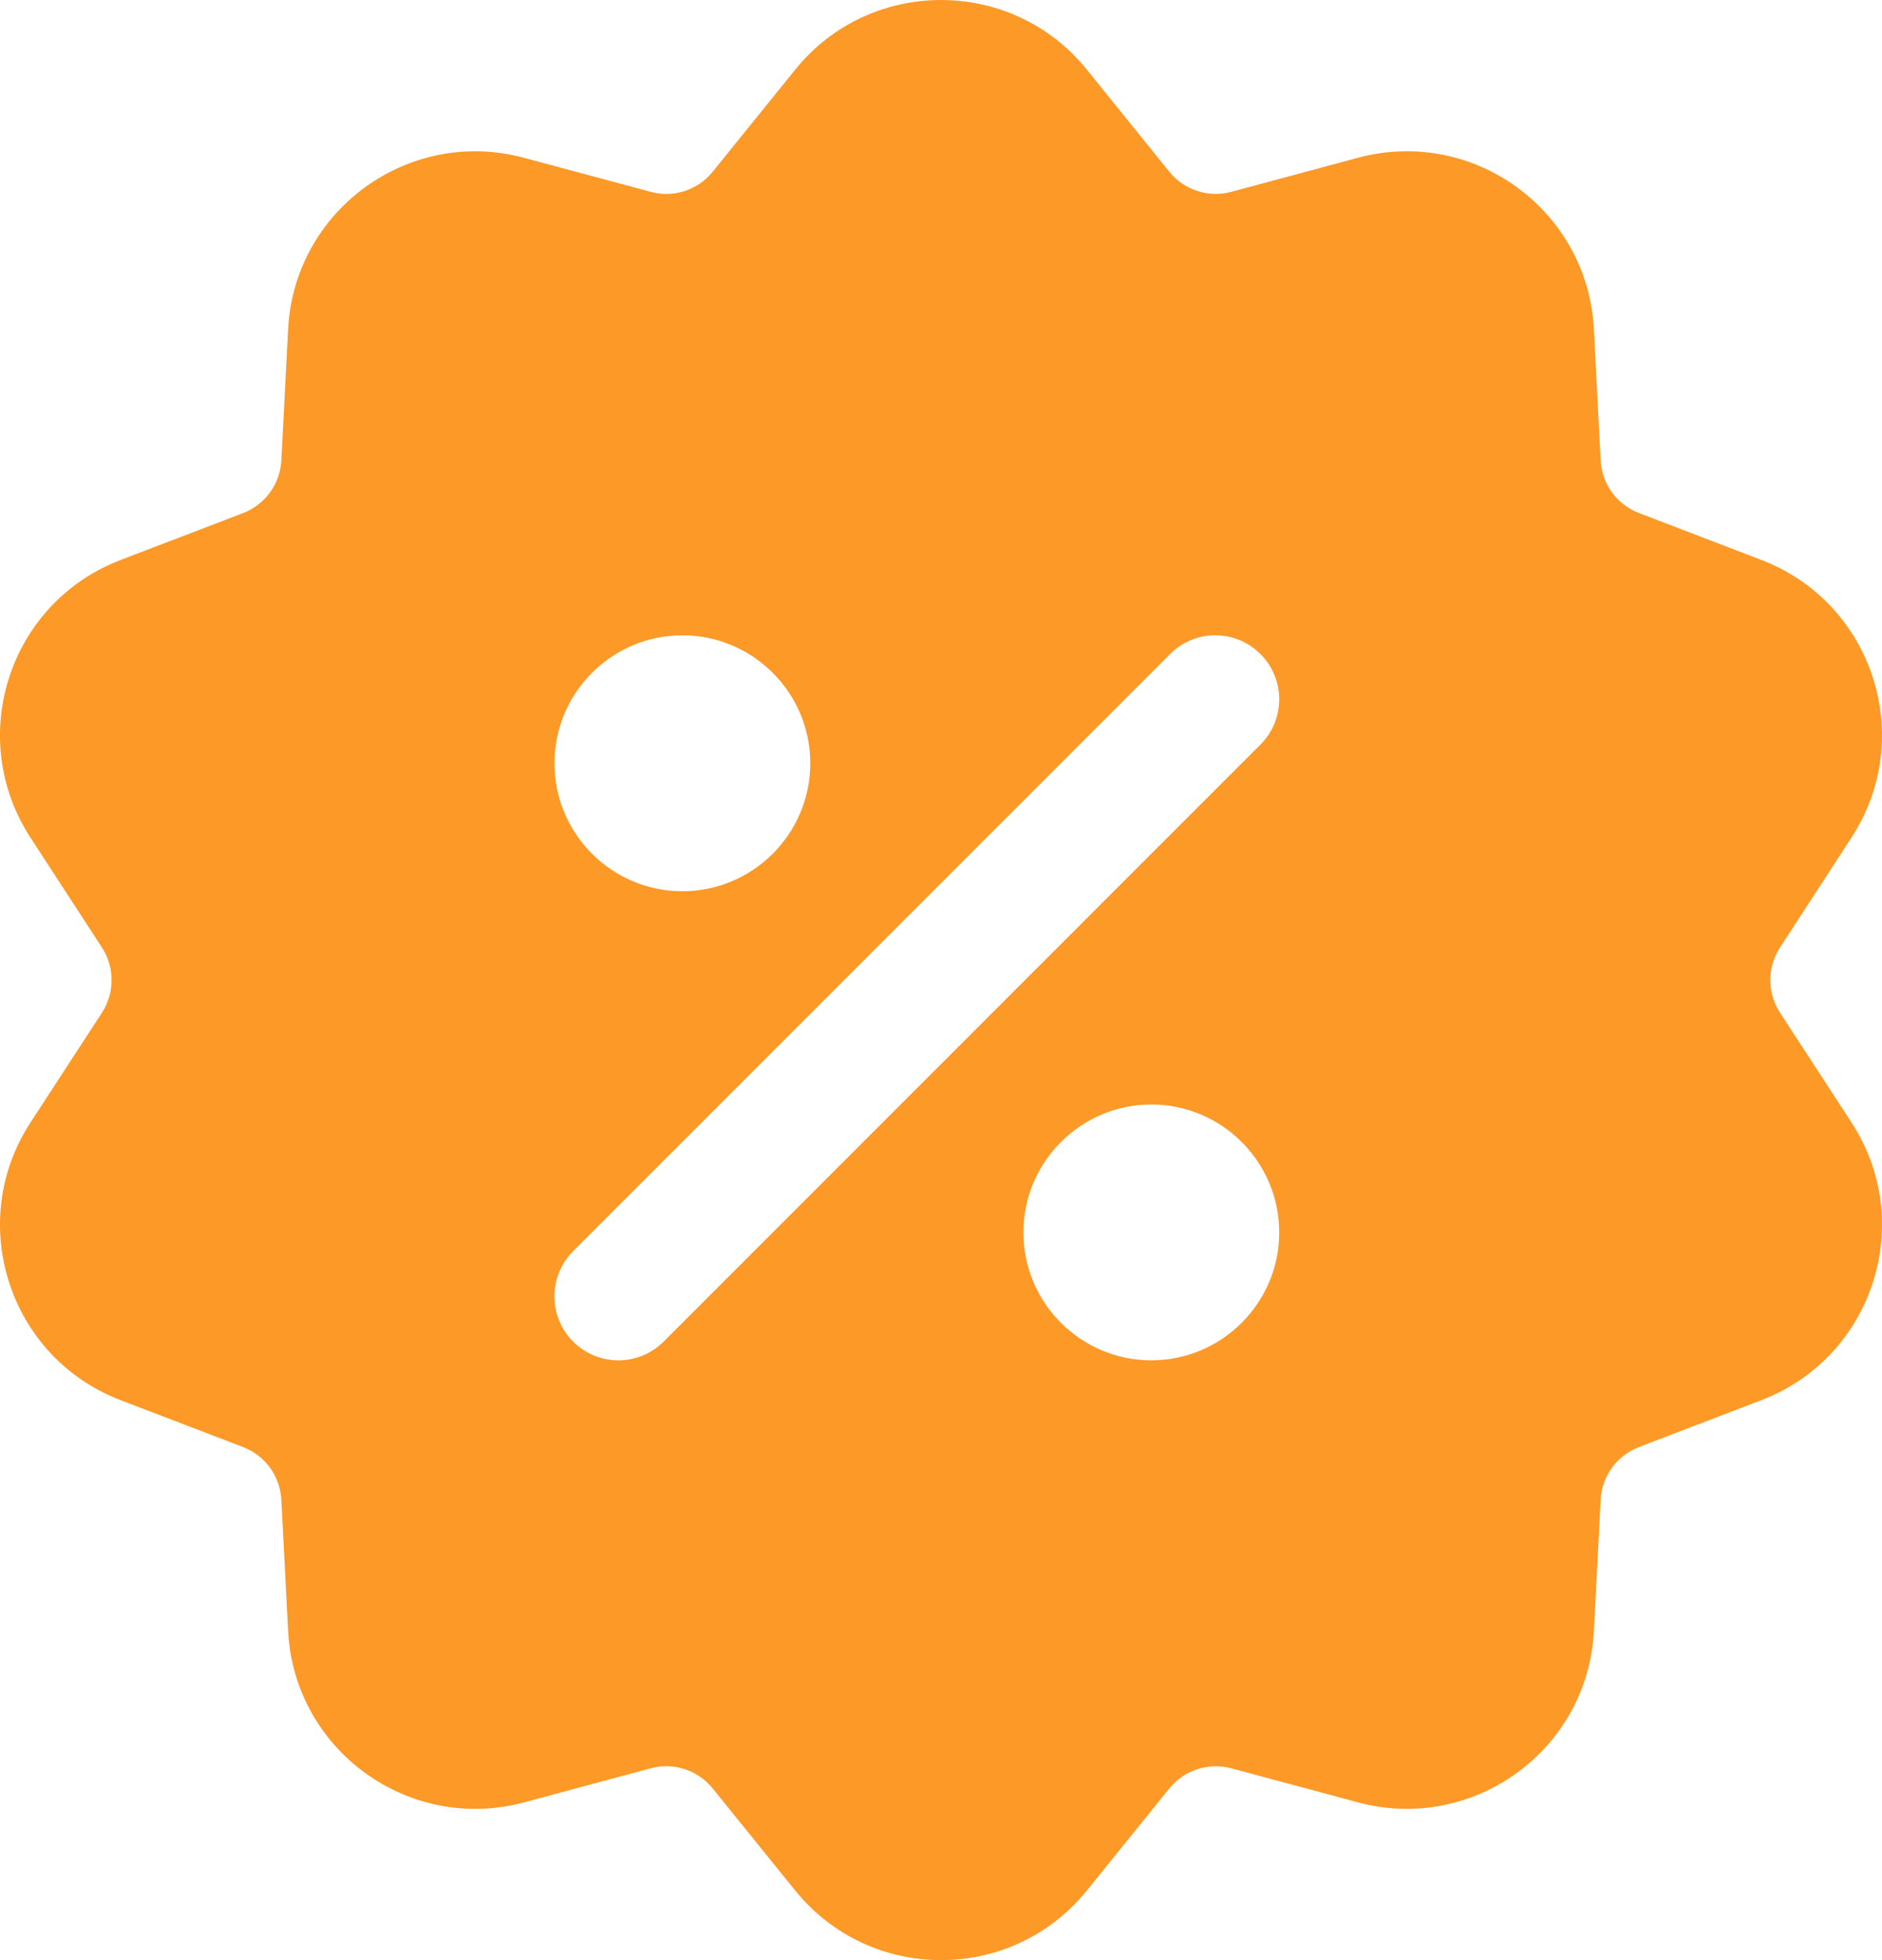 <svg width="24" height="25" viewBox="0 0 24 25" fill="none" xmlns="http://www.w3.org/2000/svg">
<path d="M23.612 14.318L22.699 12.915C22.535 12.663 22.535 12.337 22.699 12.085L23.612 10.681C24.444 9.4 23.881 7.685 22.462 7.142L20.9 6.543C20.619 6.436 20.427 6.172 20.412 5.872L20.326 4.2C20.248 2.68 18.79 1.618 17.317 2.012L15.701 2.447C15.412 2.525 15.1 2.425 14.912 2.191L13.86 0.888C12.902 -0.297 11.095 -0.295 10.14 0.889L9.088 2.191C8.899 2.425 8.588 2.526 8.299 2.447L6.683 2.013C5.214 1.617 3.752 2.678 3.674 4.2L3.588 5.872C3.572 6.173 3.381 6.436 3.1 6.544L1.538 7.142C0.117 7.686 -0.444 9.402 0.388 10.682L1.3 12.085C1.464 12.337 1.464 12.663 1.301 12.915L0.388 14.318C-0.443 15.595 0.116 17.314 1.538 17.858L3.1 18.456C3.381 18.564 3.572 18.828 3.588 19.128L3.674 20.8C3.751 22.32 5.211 23.383 6.683 22.988L8.299 22.553C8.588 22.475 8.898 22.575 9.088 22.81L10.14 24.111C11.096 25.295 12.9 25.298 13.86 24.112L14.912 22.81C15.101 22.575 15.411 22.476 15.7 22.553L17.318 22.988C18.784 23.381 20.248 22.325 20.326 20.8L20.412 19.128C20.427 18.828 20.619 18.564 20.9 18.456L22.462 17.858C23.882 17.314 24.444 15.598 23.612 14.318ZM8.702 8.103C9.601 8.103 10.333 8.835 10.333 9.735C10.333 10.635 9.601 11.367 8.702 11.367C7.802 11.367 7.071 10.635 7.071 9.735C7.071 8.835 7.802 8.103 8.702 8.103ZM14.682 17.35C13.783 17.35 13.051 16.618 13.051 15.719C13.051 14.819 13.783 14.087 14.682 14.087C15.581 14.087 16.313 14.819 16.313 15.719C16.313 16.618 15.581 17.35 14.682 17.35ZM16.074 9.496L8.463 17.111C8.144 17.43 7.628 17.43 7.309 17.111C6.991 16.793 6.991 16.276 7.309 15.957L14.921 8.342C15.239 8.023 15.756 8.023 16.074 8.342C16.393 8.661 16.393 9.177 16.074 9.496Z" fill="#FD9927"/>
</svg>
